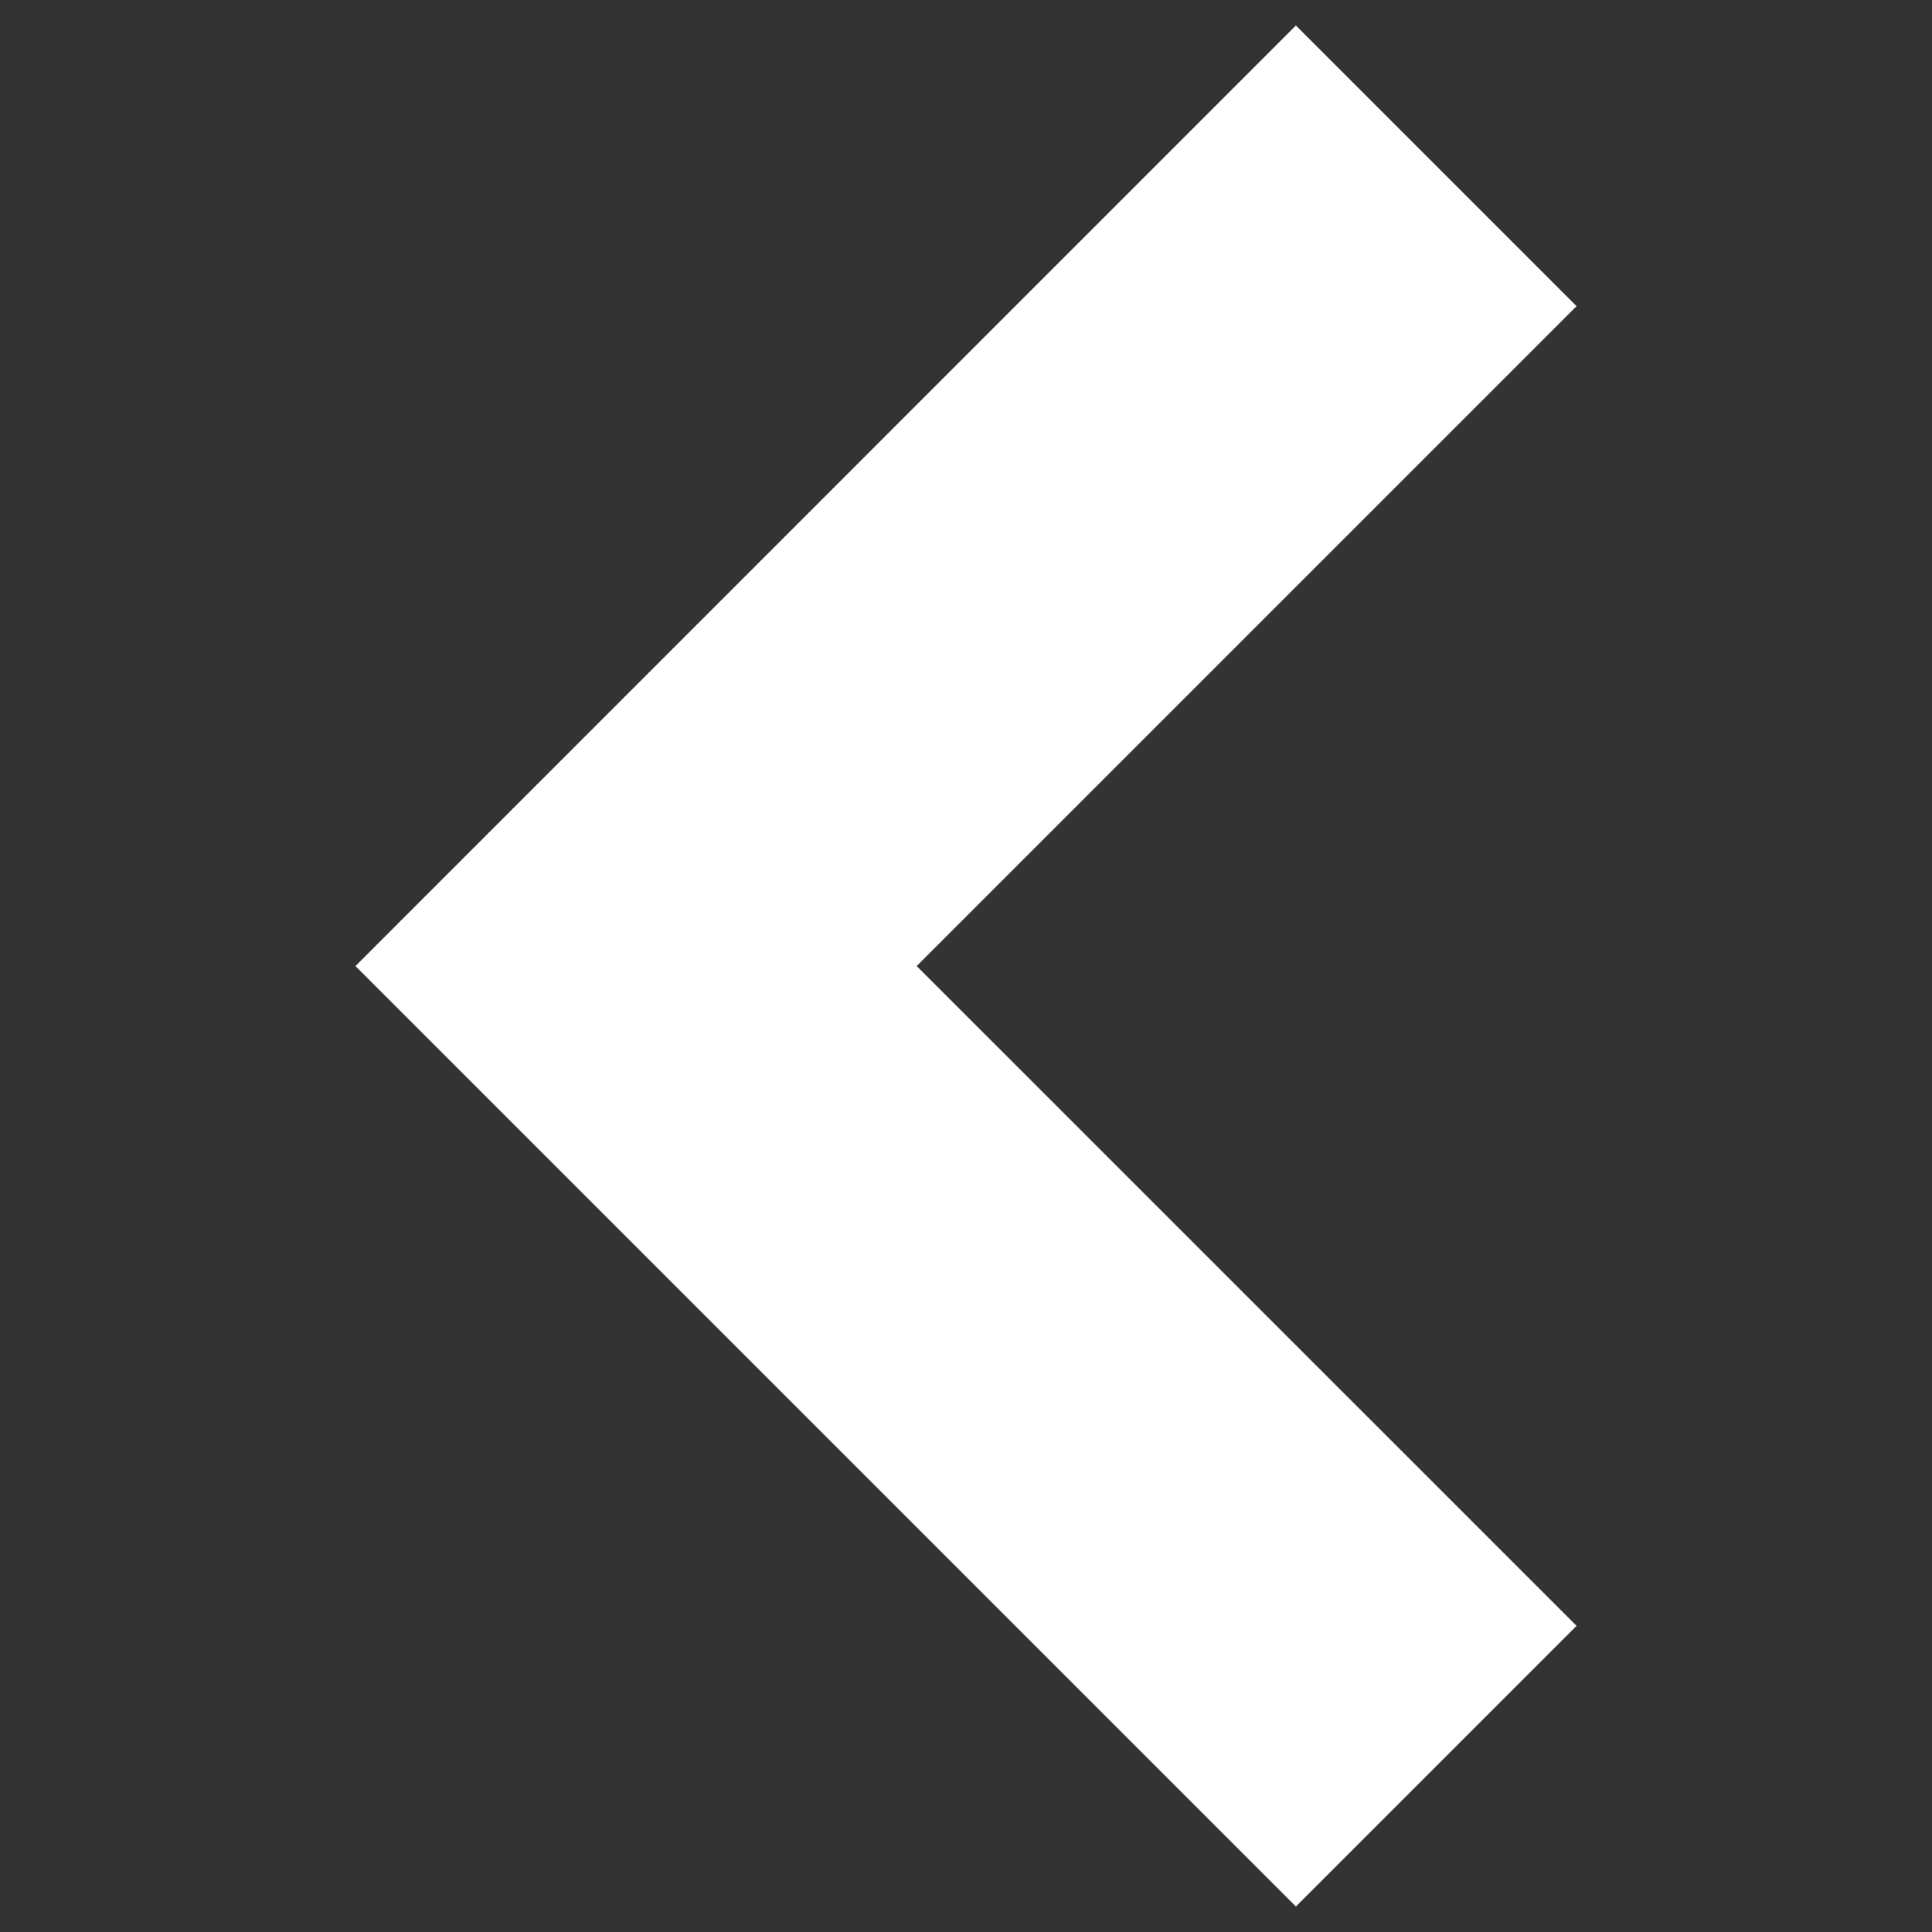 <svg id="Layer_1" data-name="Layer 1" xmlns="http://www.w3.org/2000/svg" viewBox="0 0 199.97 199.97"><rect x="0" y="0" width="199.97" height="199.97" fill="#333333" stroke="none"/><defs><style>.cls-1{fill:#fff;}</style></defs><title>left-arrow</title><polygon class="cls-1" points="134.13 2.64 163.18 31.69 94.88 99.99 163.18 168.28 134.13 197.33 36.79 99.99 134.13 2.64"/></svg>